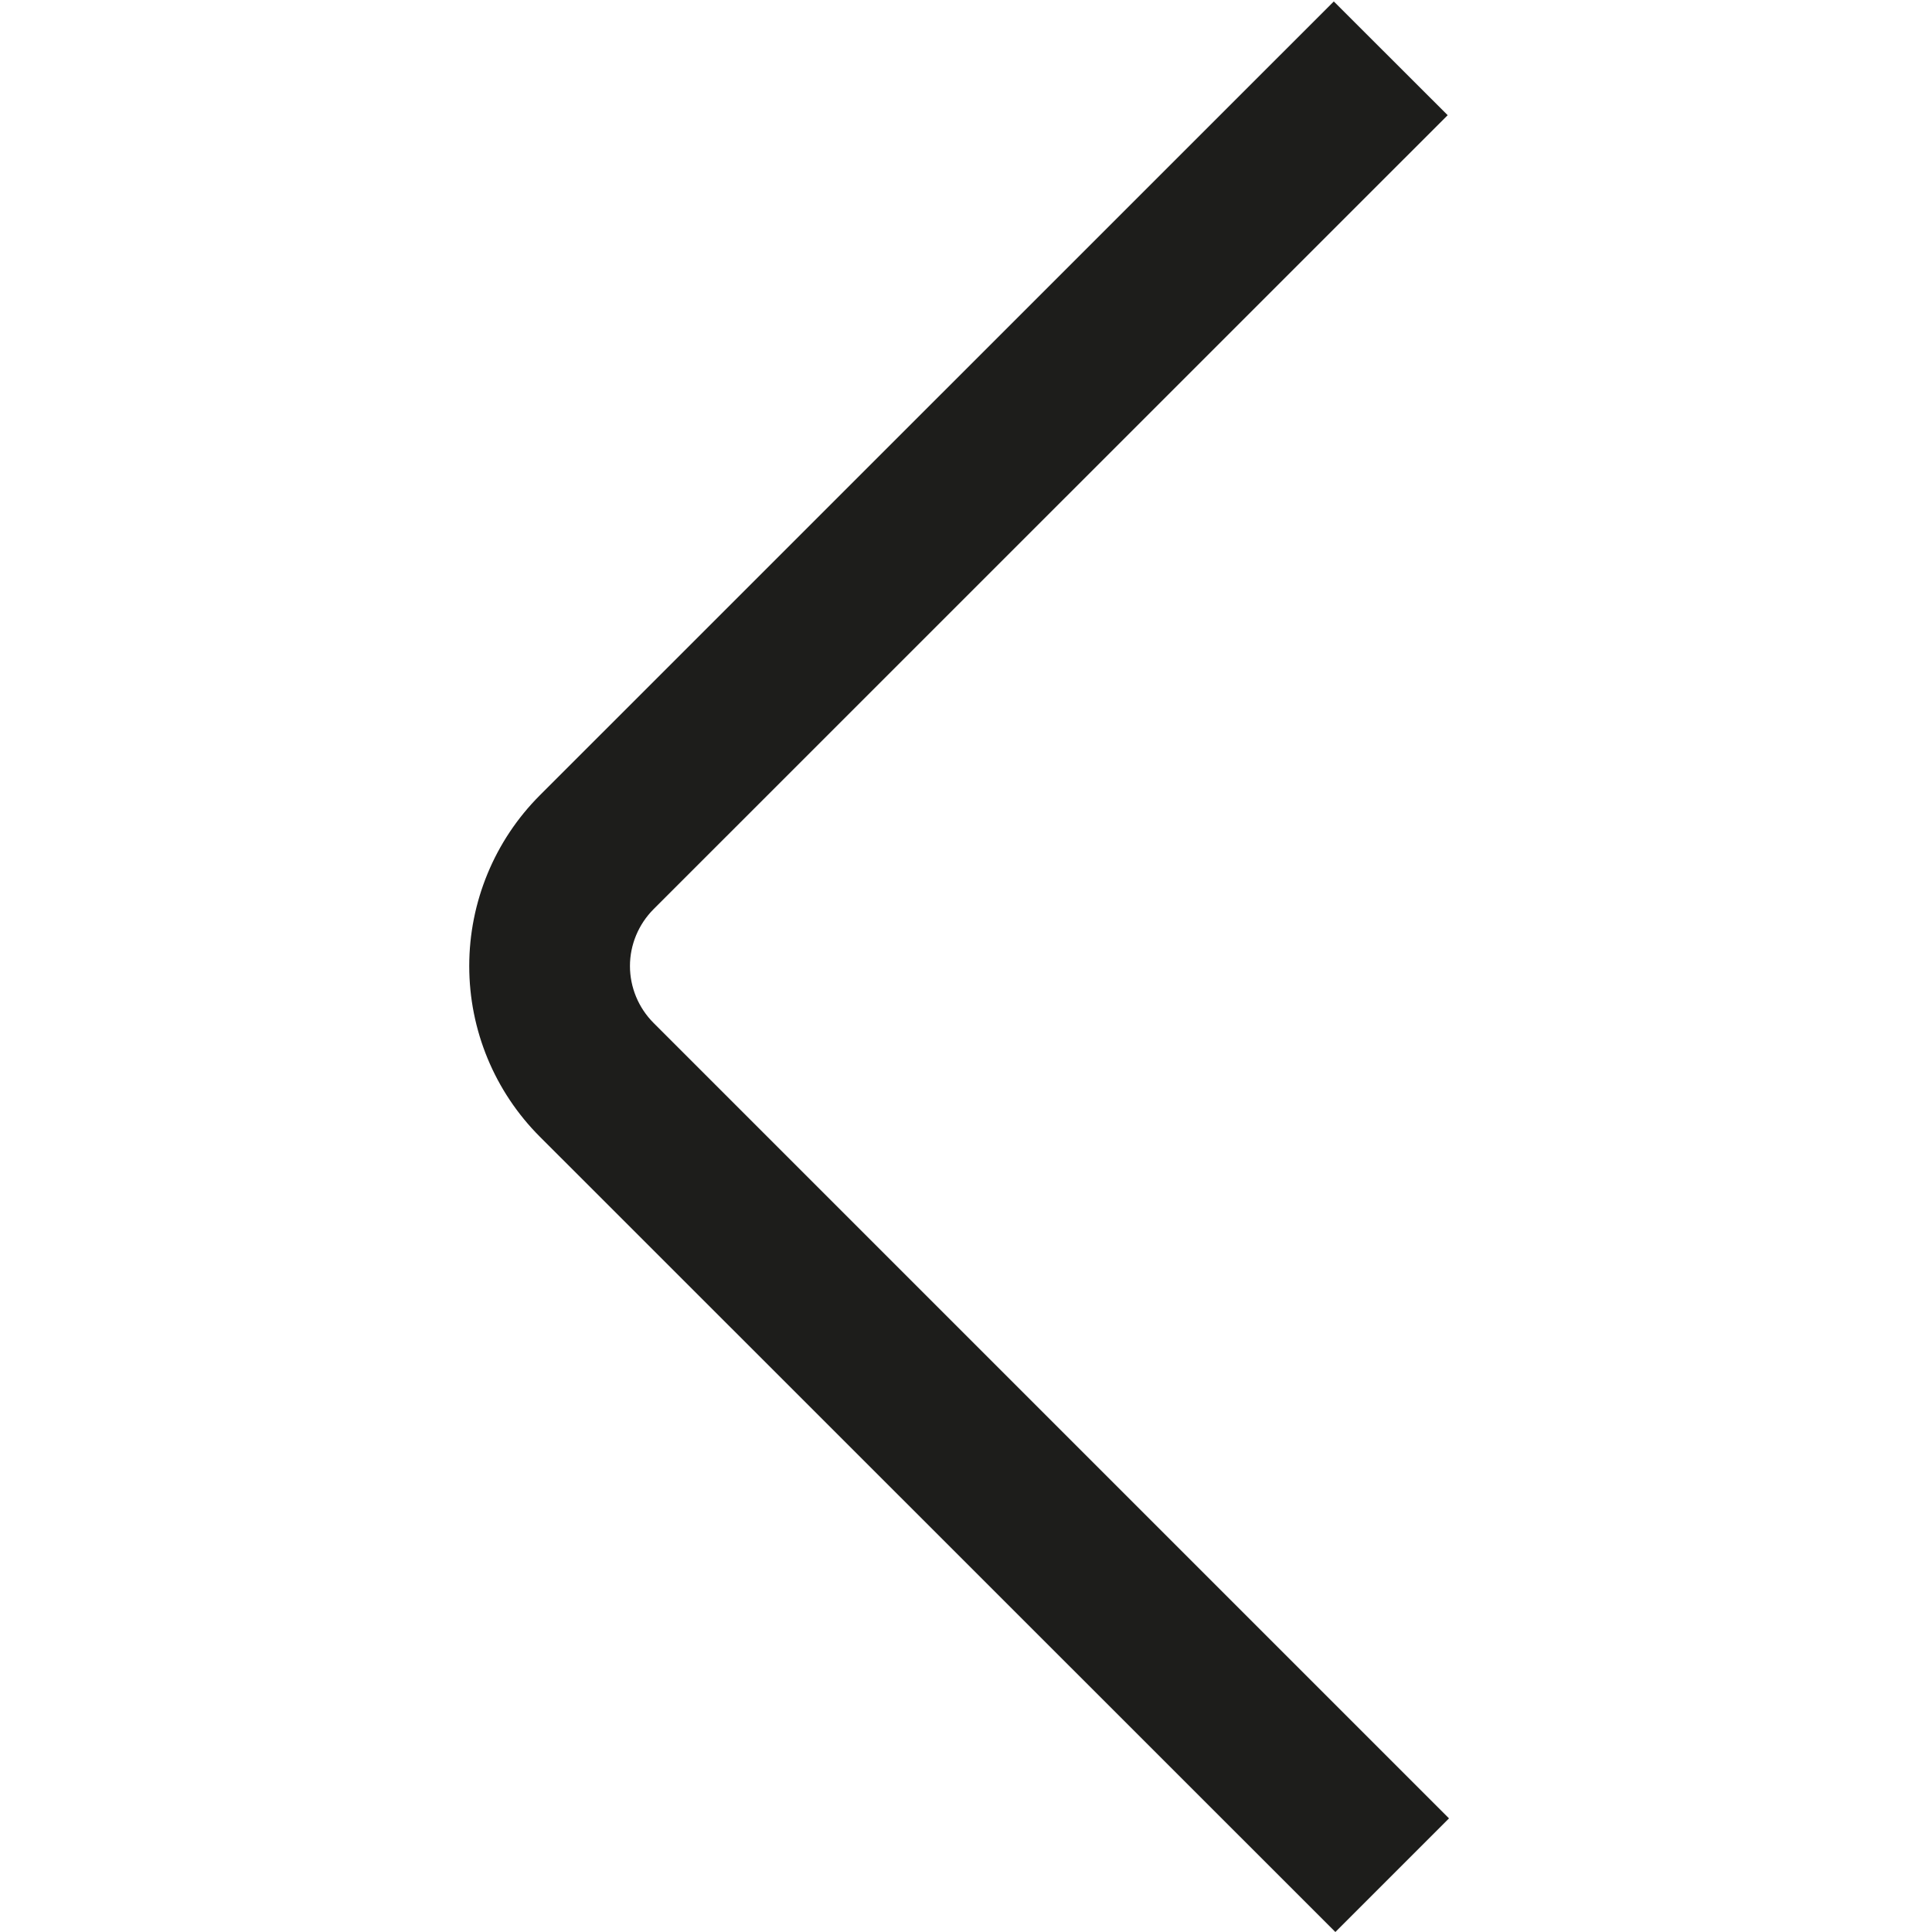          <svg
            width="16"
            height="16"
            viewBox="0 0 16 16"
            fill="none"
            xmlns="http://www.w3.org/2000/svg"
          >
            <g clipPath="url(#clip0_3011_851)">
              <path
                d="M11.059 16L12 15.059L5.413 8.472C5.288 8.347 5.217 8.177 5.217 8C5.217 7.824 5.288 7.654 5.413 7.529L11.989 0.954L11.046 0.012L4.471 6.586C4.096 6.961 3.886 7.47 3.886 8C3.886 8.531 4.096 9.039 4.471 9.414L11.059 16Z"
                fill="#1D1D1B"
              />
            </g>
            <defs>
              <clipPath id="clip0_3011_851">
                <rect
                  width="16"
                  height="16"
                  fill="white"
                  transform="matrix(-1 0 0 1 16 0)"
                />
              </clipPath>
            </defs>
          </svg>